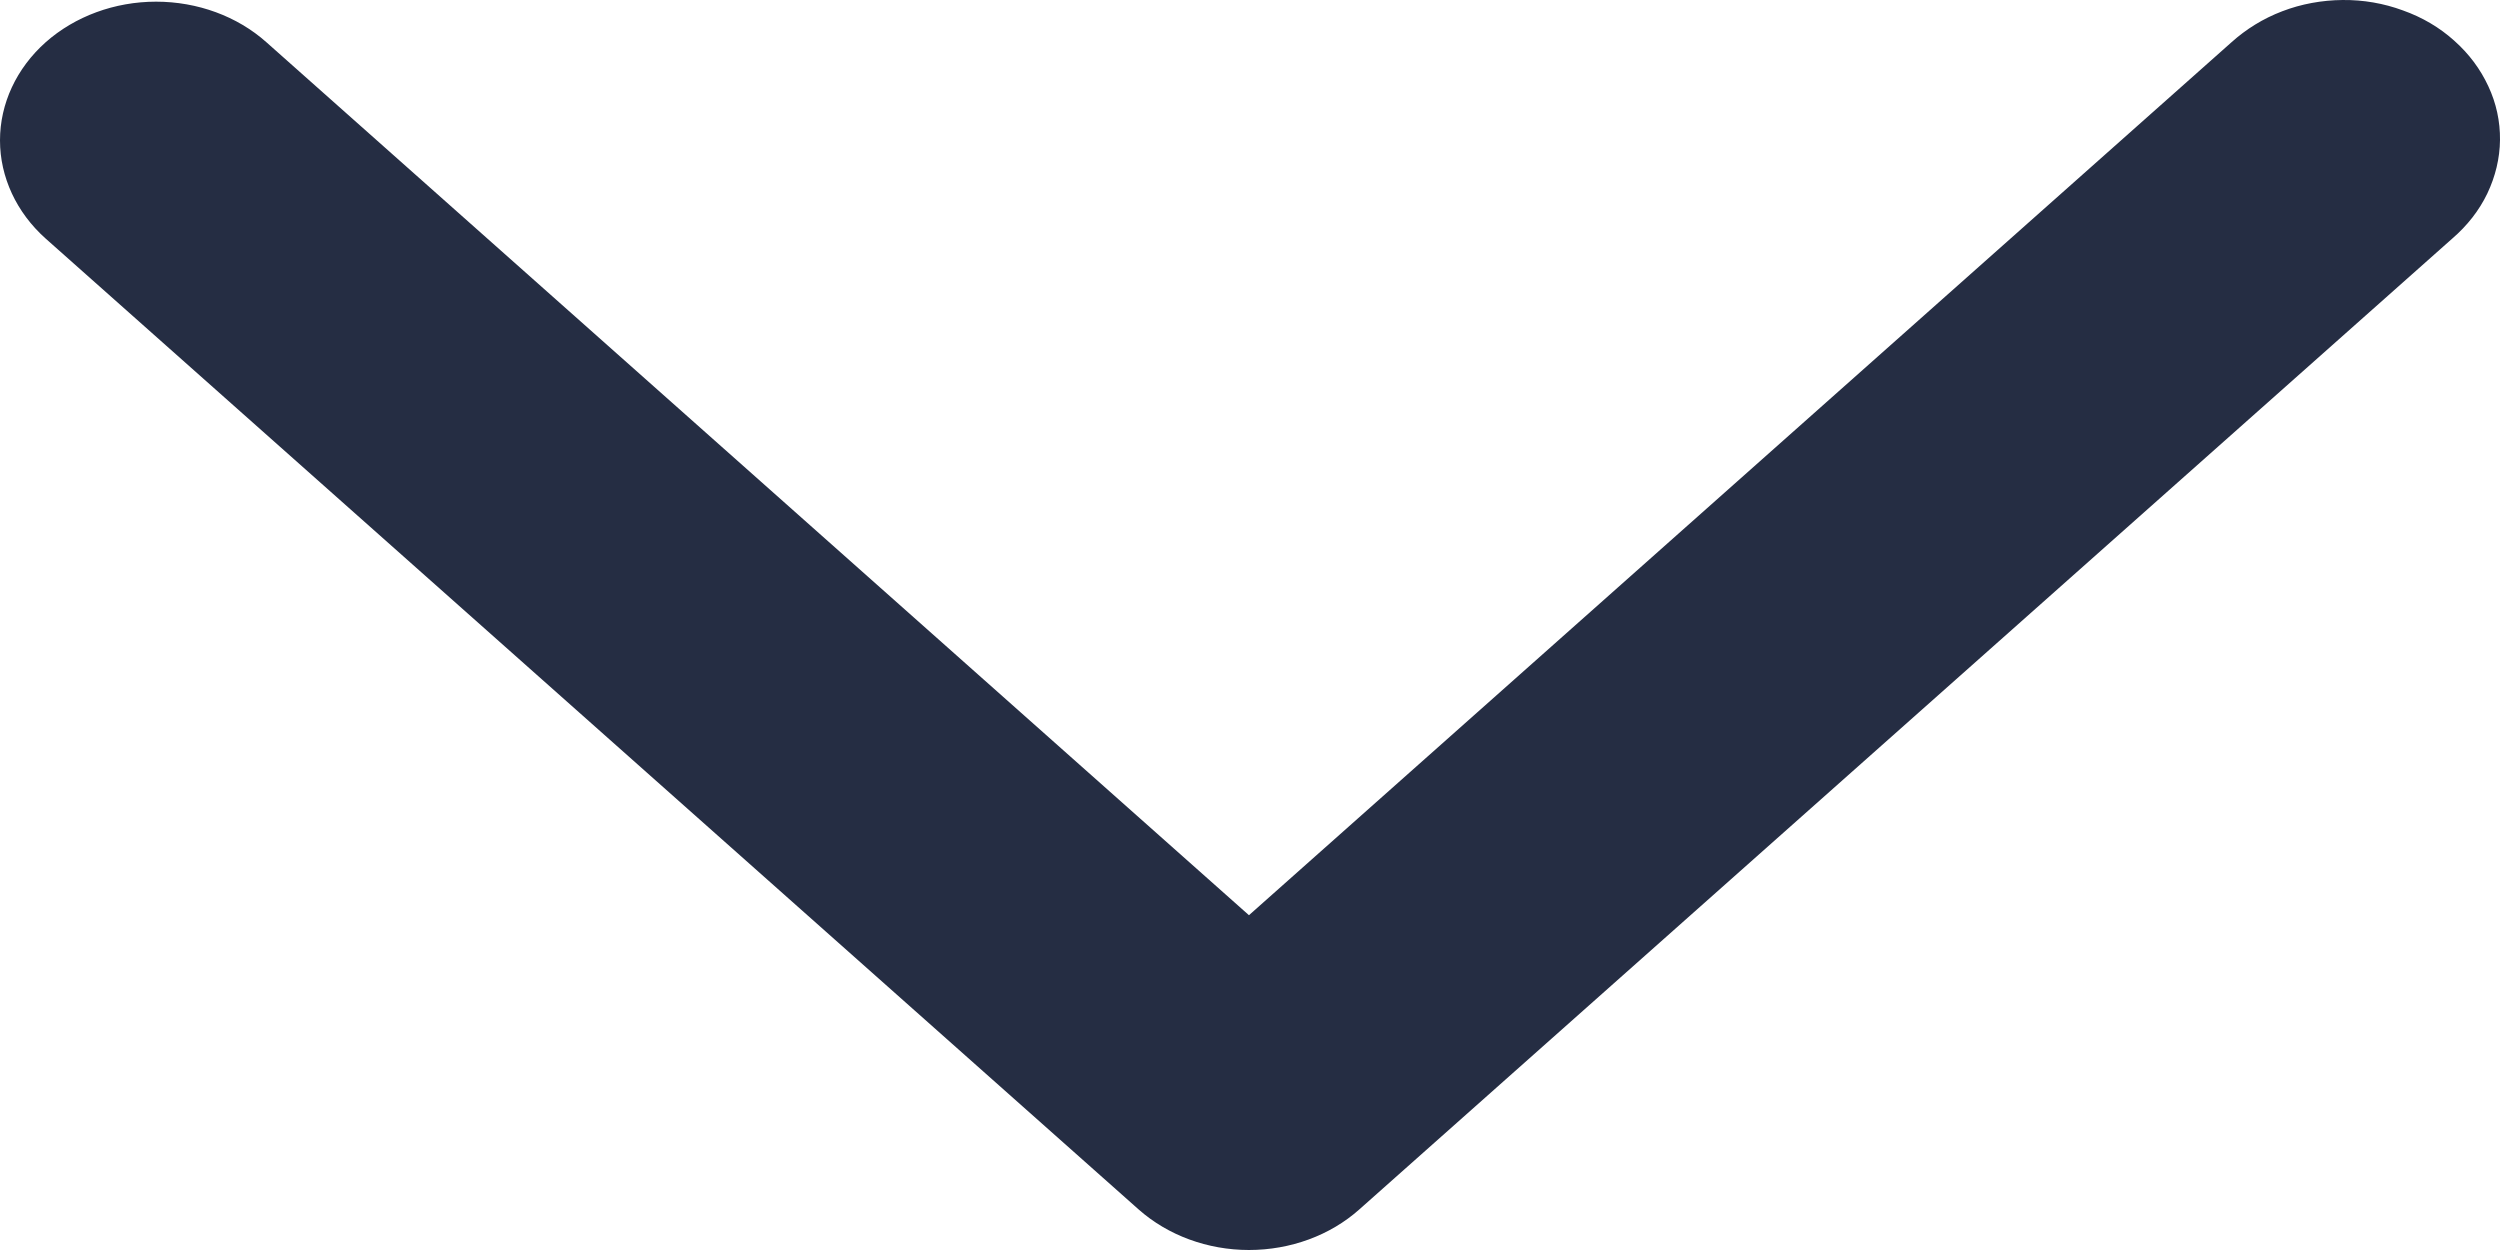 <svg width="12" height="6" viewBox="0 0 12 6" fill="none" xmlns="http://www.w3.org/2000/svg">
<path fill-rule="evenodd" clip-rule="evenodd" d="M0.219 0.203C0.36 0.078 0.551 0.008 0.749 0.008C0.948 0.008 1.139 0.078 1.279 0.203L5.995 4.393L10.711 0.203C10.781 0.14 10.863 0.089 10.955 0.054C11.046 0.019 11.145 0.001 11.244 2.51372e-05C11.344 -0.001 11.442 0.016 11.534 0.05C11.627 0.083 11.71 0.132 11.78 0.195C11.851 0.258 11.906 0.332 11.944 0.414C11.982 0.495 12.001 0.583 12 0.672C11.999 0.76 11.978 0.847 11.939 0.929C11.9 1.01 11.843 1.083 11.771 1.145L6.525 5.805C6.385 5.93 6.194 6 5.995 6C5.797 6 5.606 5.93 5.465 5.805L0.219 1.145C0.079 1.02 0 0.85 0 0.674C0 0.497 0.079 0.328 0.219 0.203Z" fill="#252D43"/>
</svg>
